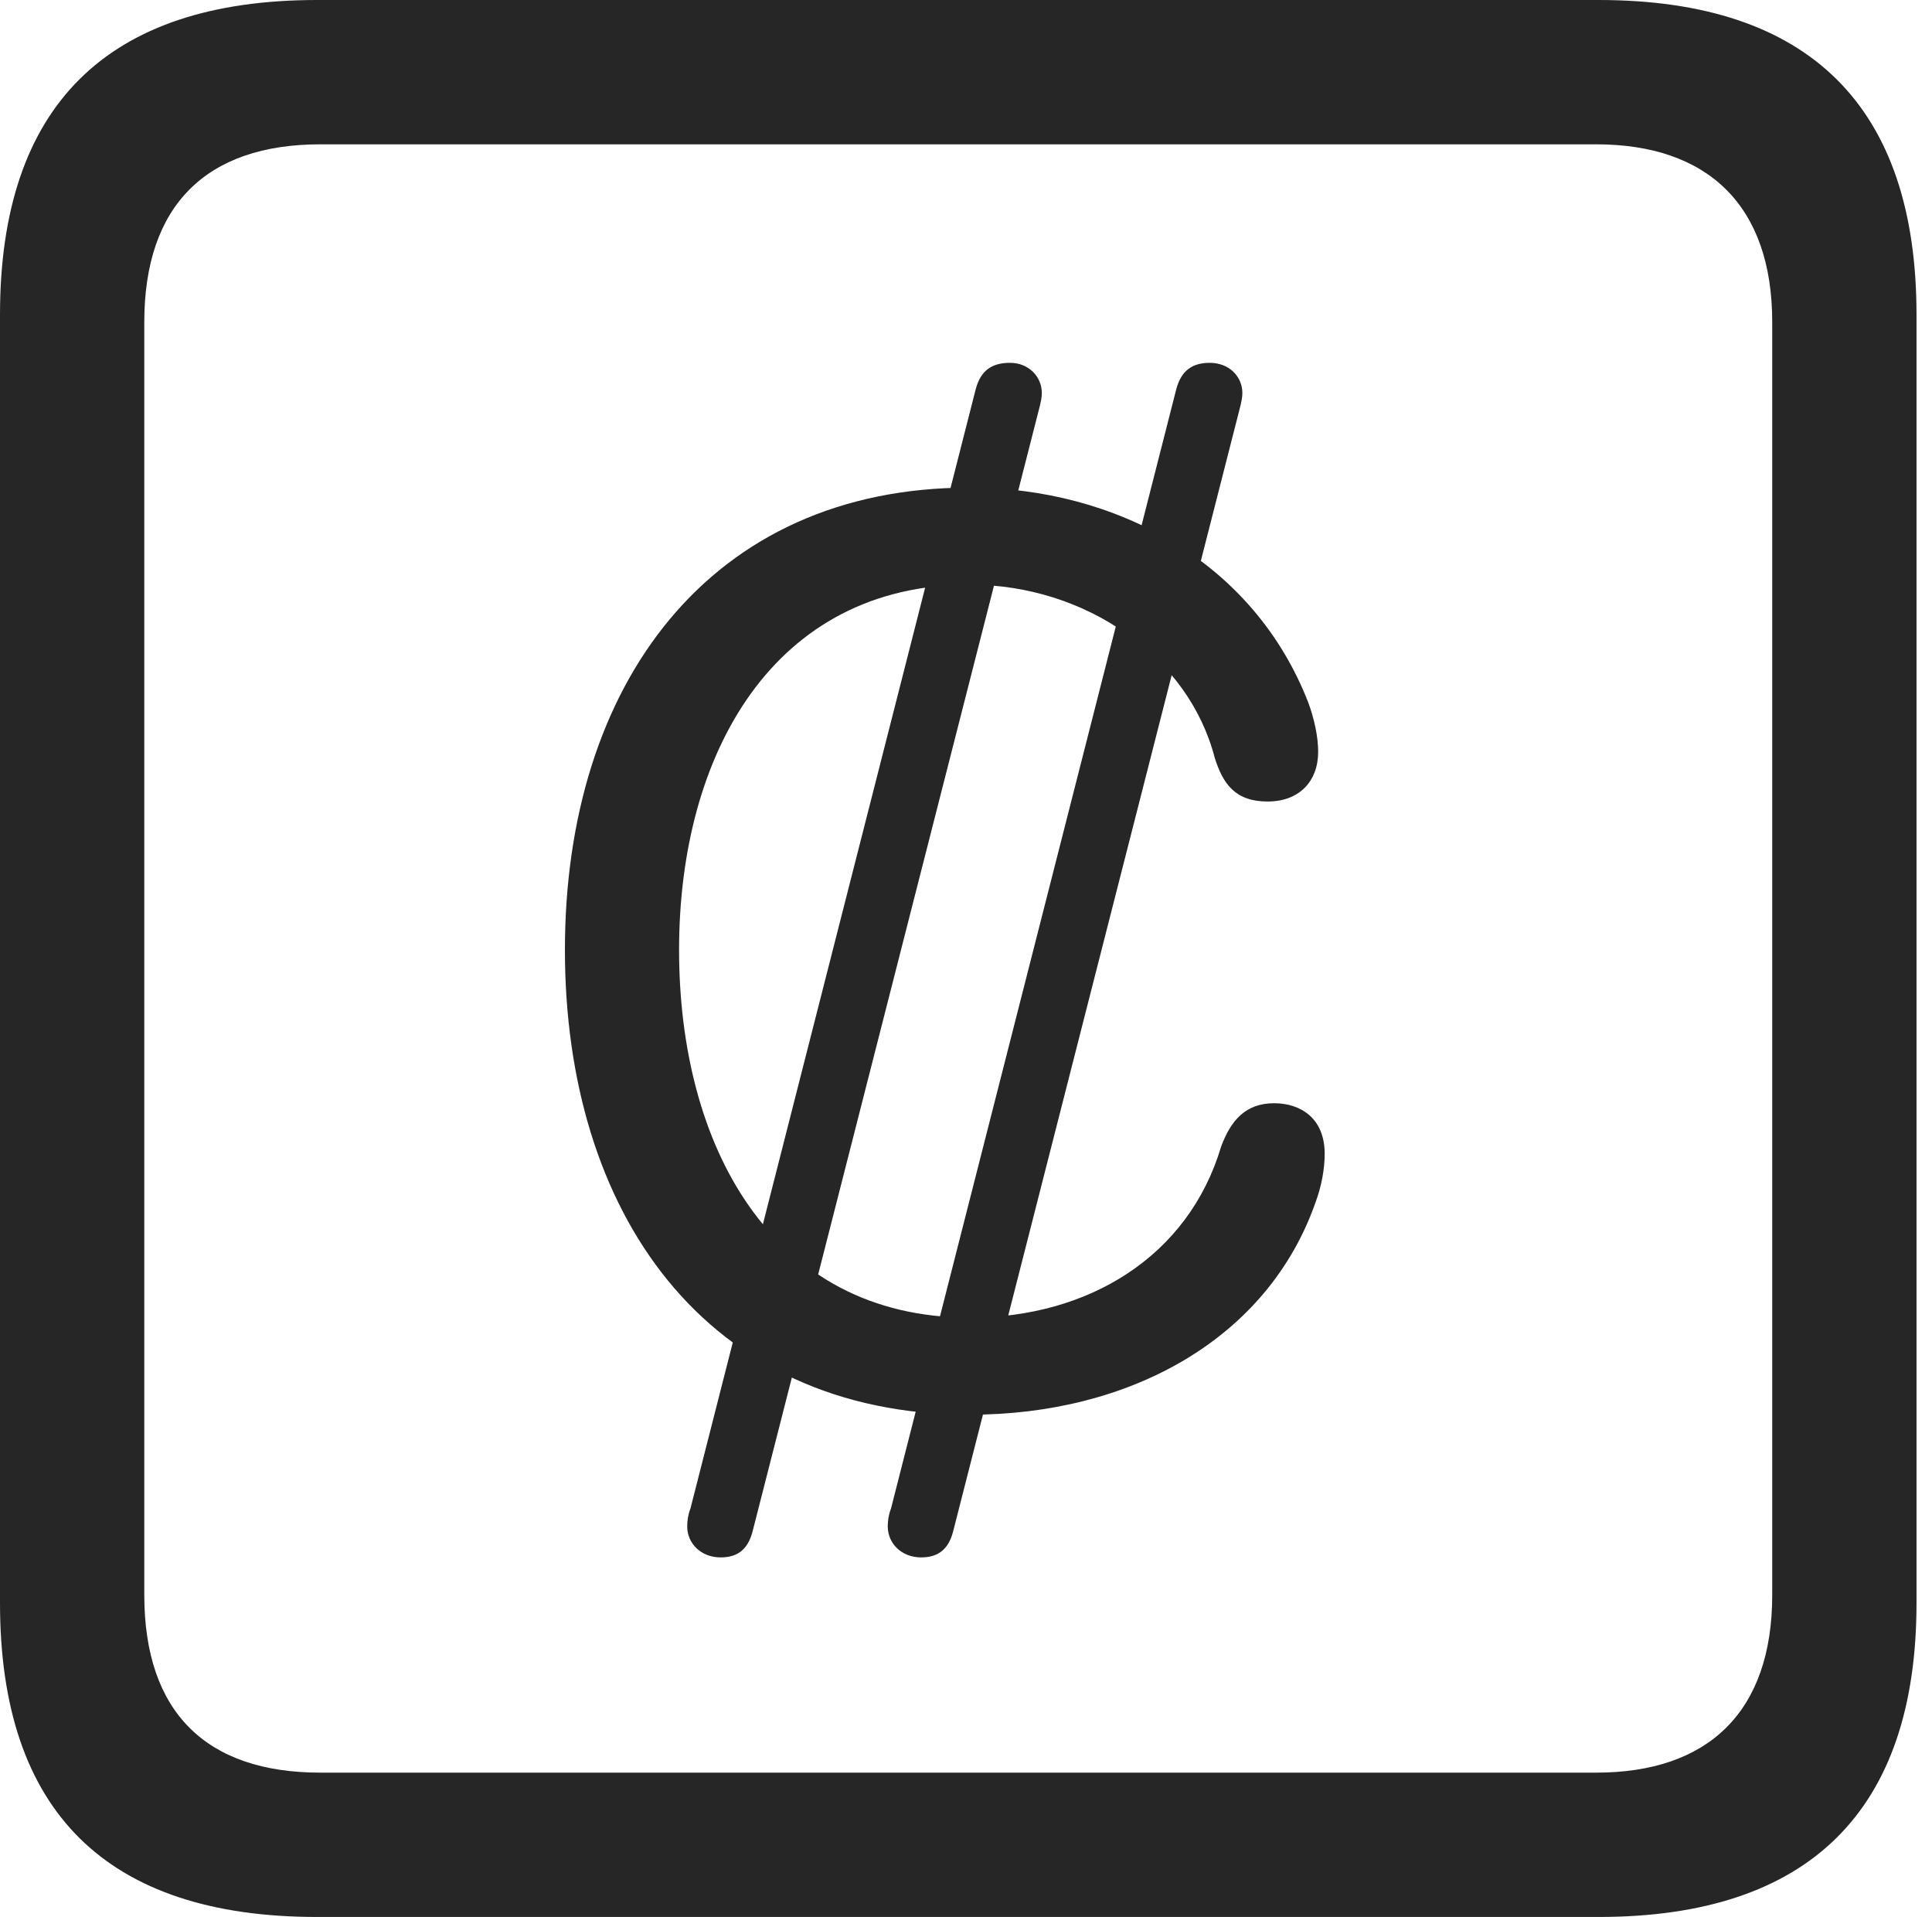 <?xml version="1.0" encoding="UTF-8"?>
<!--Generator: Apple Native CoreSVG 326-->
<!DOCTYPE svg
PUBLIC "-//W3C//DTD SVG 1.1//EN"
       "http://www.w3.org/Graphics/SVG/1.1/DTD/svg11.dtd">
<svg version="1.1" xmlns="http://www.w3.org/2000/svg" xmlns:xlink="http://www.w3.org/1999/xlink" viewBox="0 0 46.289 45.918">
 <g>
  <rect height="45.918" opacity="0" width="46.289" x="0" y="0"/>
  <path d="M7.598 45.918L38.301 45.918C43.359 45.918 45.918 43.359 45.918 38.398L45.918 7.539C45.918 2.559 43.359 0 38.301 0L7.598 0C2.559 0 0 2.539 0 7.539L0 38.398C0 43.398 2.559 45.918 7.598 45.918ZM7.676 42.461C4.941 42.461 3.457 41.016 3.457 38.203L3.457 7.715C3.457 4.922 4.941 3.457 7.676 3.457L38.242 3.457C40.918 3.457 42.461 4.922 42.461 7.715L42.461 38.203C42.461 41.016 40.918 42.461 38.242 42.461Z" fill="black" fill-opacity="0.85"/>
  <path d="M23.242 33.887C27.051 33.887 30.371 32.09 31.523 28.789C31.66 28.418 31.738 28.008 31.738 27.637C31.738 26.777 31.152 26.426 30.527 26.426C29.844 26.426 29.492 26.836 29.258 27.461C28.477 30.098 26.074 31.562 23.242 31.562C18.438 31.562 16.27 27.402 16.27 22.754C16.27 18.027 18.555 14.004 23.223 14.004C26.035 14.004 28.477 15.742 29.102 18.145C29.297 18.77 29.59 19.199 30.371 19.199C31.133 19.199 31.582 18.711 31.582 18.008C31.582 17.637 31.484 17.207 31.348 16.836C30.039 13.457 26.738 11.68 23.223 11.68C17.012 11.68 13.535 16.387 13.535 22.754C13.535 29.023 16.875 33.887 23.242 33.887ZM17.266 37.305C17.656 37.305 17.91 37.129 18.027 36.699L24.883 9.844C24.941 9.629 24.961 9.512 24.961 9.414C24.961 9.023 24.648 8.691 24.199 8.691C23.75 8.691 23.496 8.887 23.379 9.316L16.543 36.133C16.484 36.289 16.465 36.426 16.465 36.562C16.465 36.973 16.797 37.305 17.266 37.305ZM22.07 37.305C22.461 37.305 22.715 37.129 22.832 36.699L29.688 9.844C29.746 9.629 29.766 9.512 29.766 9.414C29.766 9.023 29.453 8.691 28.984 8.691C28.555 8.691 28.301 8.887 28.184 9.316L21.348 36.133C21.289 36.289 21.27 36.426 21.27 36.562C21.27 36.973 21.602 37.305 22.07 37.305Z" fill="black" fill-opacity="0.85"/>
 </g>
</svg>
